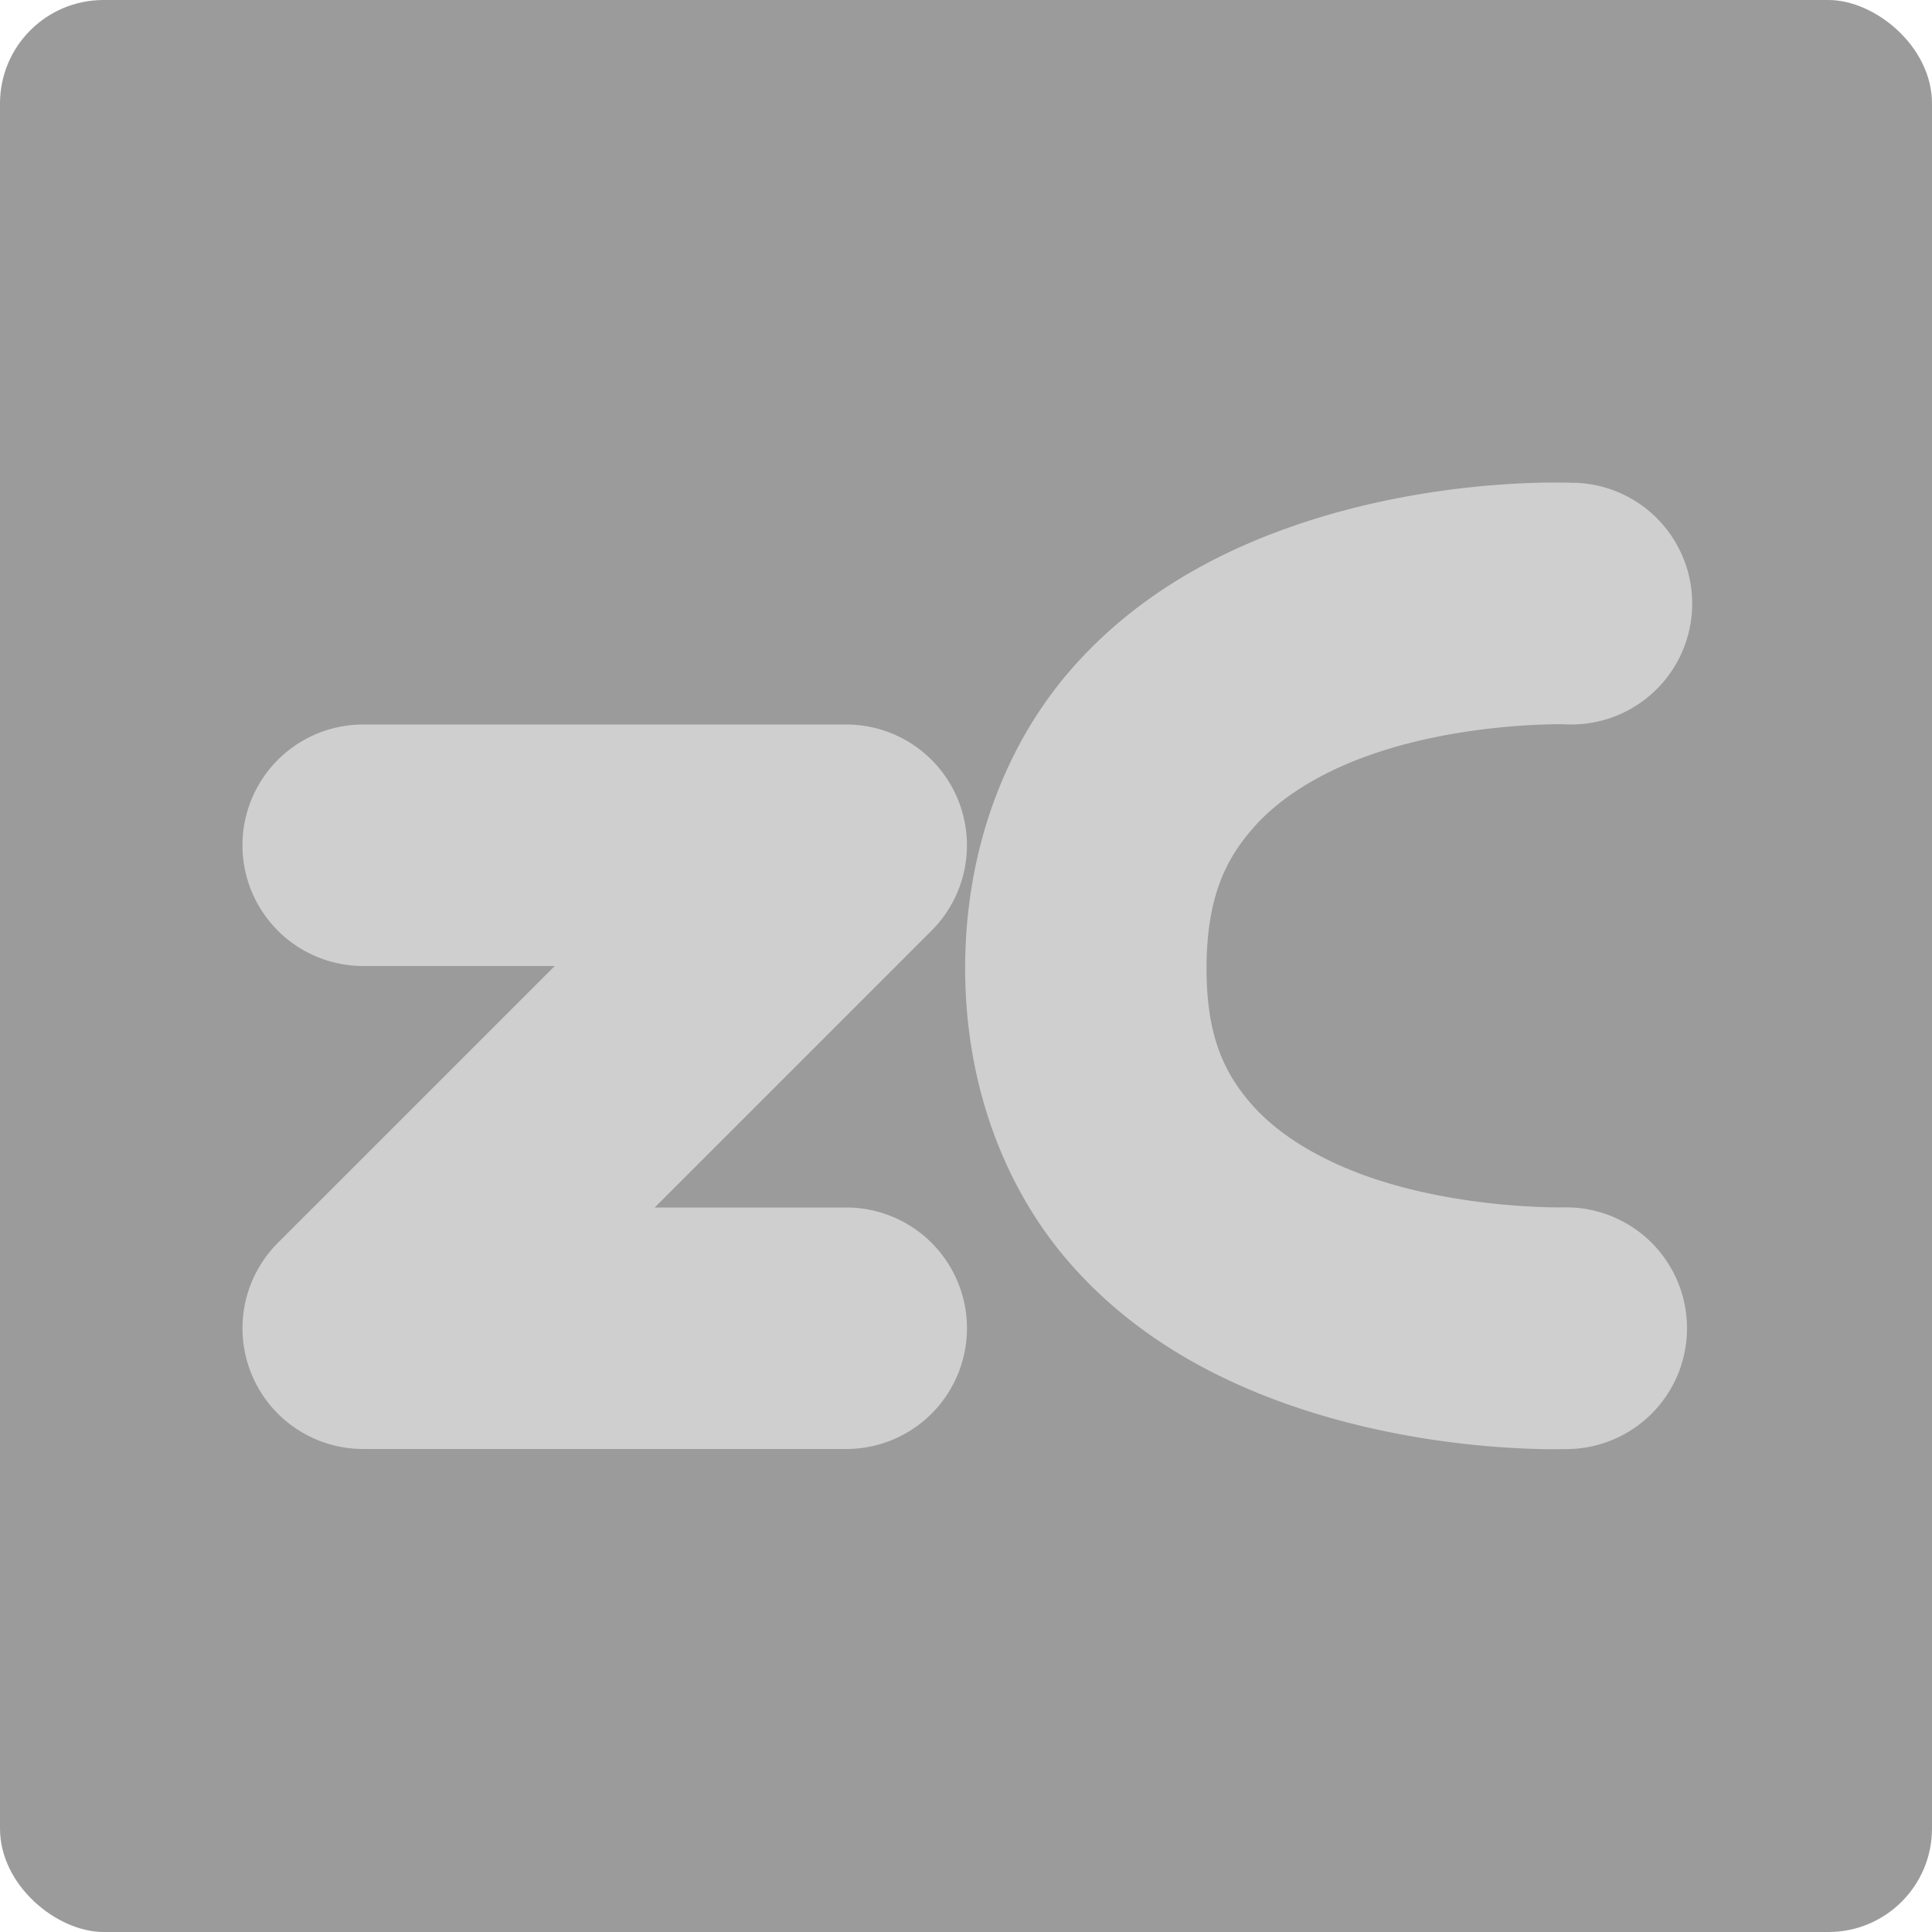 <svg xmlns="http://www.w3.org/2000/svg" width="16" height="16" version="1">
 <rect fill="#9b9b9b" width="16" height="16" x="-16" y="-16" rx=".857" ry=".857" transform="matrix(0,-1,-1,0,0,0)"/>
 <path fill="#cfcfcf" d="m13.033 3.998a1.001 1.001 0 1 1 -0.08 2s-0.84-0.019-1.617 0.258c-0.389 0.138-0.73 0.341-0.957 0.6s-0.383 0.569-0.387 1.148c-0.003 0.577 0.148 0.882 0.371 1.139 0.223 0.256 0.566 0.459 0.957 0.598 0.782 0.277 1.633 0.258 1.633 0.258a1.001 1.001 0 0 1 0.078 2s-1.156 0.06-2.379-0.373c-0.611-0.217-1.272-0.568-1.796-1.17-0.525-0.602-0.869-1.461-0.863-2.463 0.006-1 0.356-1.854 0.881-2.453 0.525-0.6 1.182-0.951 1.791-1.168 1.218-0.434 2.369-0.373 2.369-0.373z"/>
 <path fill="#cfcfcf" d="m3.008 6h4a1 1 0 0 1 0.707 1.707l-2.293 2.293h1.586a1 1 0 1 1 0 2h-4a1 1 0 0 1 -0.707 -1.707l2.293-2.293h-1.586a1 1 0 1 1 0 -2z"/>
</svg>
